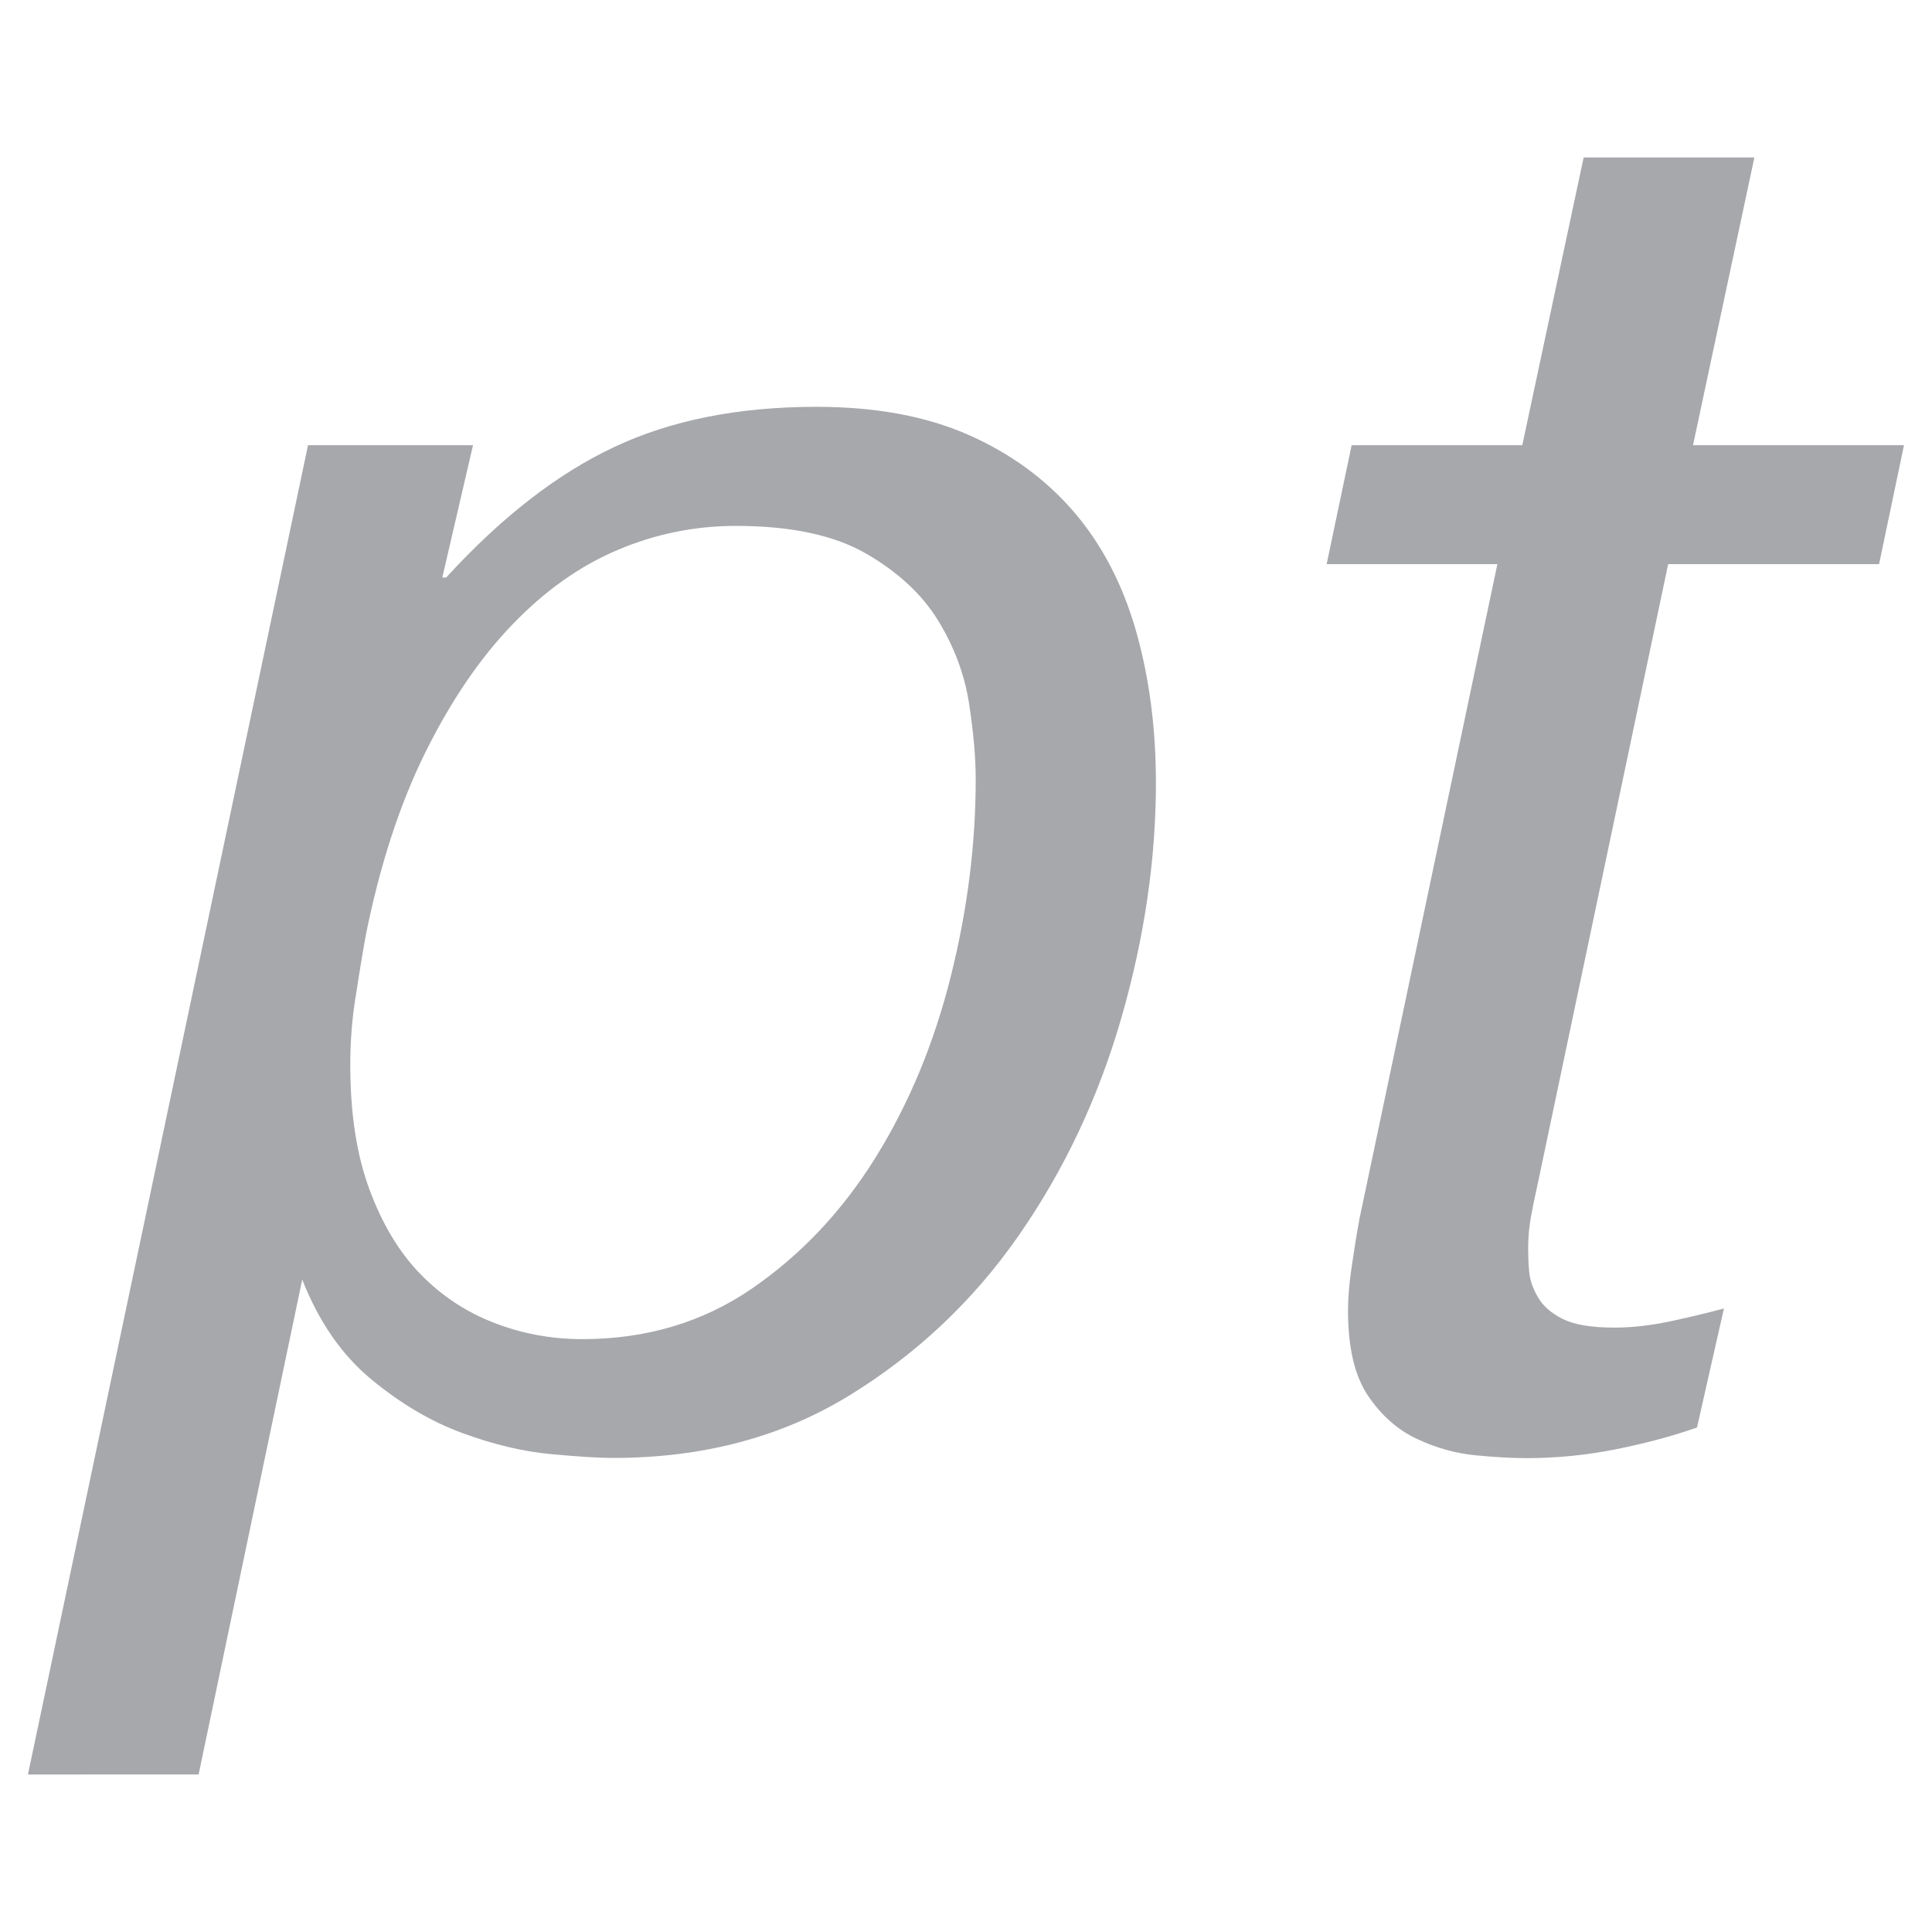 <?xml version="1.0" encoding="utf-8"?>
<!-- Generator: Adobe Illustrator 16.0.0, SVG Export Plug-In . SVG Version: 6.00 Build 0)  -->
<!DOCTYPE svg PUBLIC "-//W3C//DTD SVG 1.1//EN" "http://www.w3.org/Graphics/SVG/1.1/DTD/svg11.dtd">
<svg version="1.1" id="Layer_1" xmlns="http://www.w3.org/2000/svg" xmlns:xlink="http://www.w3.org/1999/xlink" x="0px" y="0px"
	 width="30px" height="30px" viewBox="0 0 30 30" enable-background="new 0 0 30 30" xml:space="preserve">
<g>
	<path fill="#A7A8AB" d="M7.345,6.913L6.868,8.968h0.06C7.781,8.035,8.65,7.359,9.534,6.943c0.883-0.417,1.931-0.626,3.142-0.626
		c0.914,0,1.698,0.144,2.354,0.432c0.655,0.288,1.2,0.685,1.638,1.191c0.437,0.506,0.76,1.122,0.969,1.847
		c0.208,0.726,0.312,1.515,0.312,2.368c0,1.192-0.179,2.408-0.536,3.649c-0.357,1.24-0.889,2.367-1.594,3.38
		c-0.705,1.014-1.584,1.843-2.636,2.488c-1.053,0.645-2.274,0.967-3.664,0.967c-0.219,0-0.541-0.02-0.968-0.06
		c-0.428-0.039-0.884-0.148-1.371-0.326c-0.487-0.179-0.958-0.457-1.415-0.835c-0.457-0.377-0.814-0.894-1.072-1.549l-1.609,7.685
		H0.434L4.783,6.913H7.345z M5.677,14.538c-0.06,0.337-0.114,0.671-0.164,0.998s-0.074,0.661-0.074,0.999
		c0,0.754,0.099,1.399,0.298,1.935c0.198,0.536,0.461,0.974,0.789,1.312c0.328,0.337,0.71,0.591,1.147,0.759
		c0.437,0.17,0.894,0.253,1.371,0.253c0.992,0,1.871-0.262,2.636-0.788c0.764-0.526,1.404-1.207,1.921-2.041s0.903-1.767,1.162-2.8
		c0.259-1.032,0.388-2.056,0.388-3.068c0-0.337-0.035-0.729-0.104-1.176c-0.069-0.447-0.229-0.874-0.477-1.281
		c-0.249-0.407-0.621-0.754-1.118-1.042c-0.497-0.288-1.172-0.432-2.025-0.432c-0.635,0-1.246,0.124-1.832,0.372
		C9.008,8.785,8.461,9.172,7.956,9.698C7.449,10.224,6.997,10.89,6.6,11.693C6.203,12.498,5.895,13.446,5.677,14.538z"/>
	<path fill="#A7A8AB" d="M23.638,6.913l0.953-4.468h2.651l-0.953,4.468h3.276L29.178,8.76h-3.275l-2.025,9.621
		c-0.041,0.179-0.075,0.348-0.104,0.506c-0.03,0.16-0.045,0.328-0.045,0.507c0,0.1,0.004,0.214,0.015,0.343
		c0.01,0.129,0.054,0.263,0.135,0.402c0.078,0.139,0.208,0.252,0.387,0.342c0.178,0.089,0.446,0.134,0.804,0.134
		c0.278,0,0.575-0.034,0.895-0.104c0.317-0.068,0.585-0.134,0.804-0.193l-0.418,1.848c-0.396,0.139-0.823,0.252-1.28,0.342
		c-0.456,0.09-0.913,0.134-1.369,0.134c-0.22,0-0.482-0.015-0.79-0.044c-0.308-0.03-0.611-0.114-0.908-0.254
		c-0.298-0.139-0.551-0.361-0.76-0.669c-0.209-0.309-0.312-0.75-0.312-1.325c0-0.199,0.019-0.433,0.06-0.701
		c0.039-0.268,0.078-0.511,0.119-0.729L23.251,8.76H20.6l0.388-1.847H23.638z"/>
</g>
</svg>
